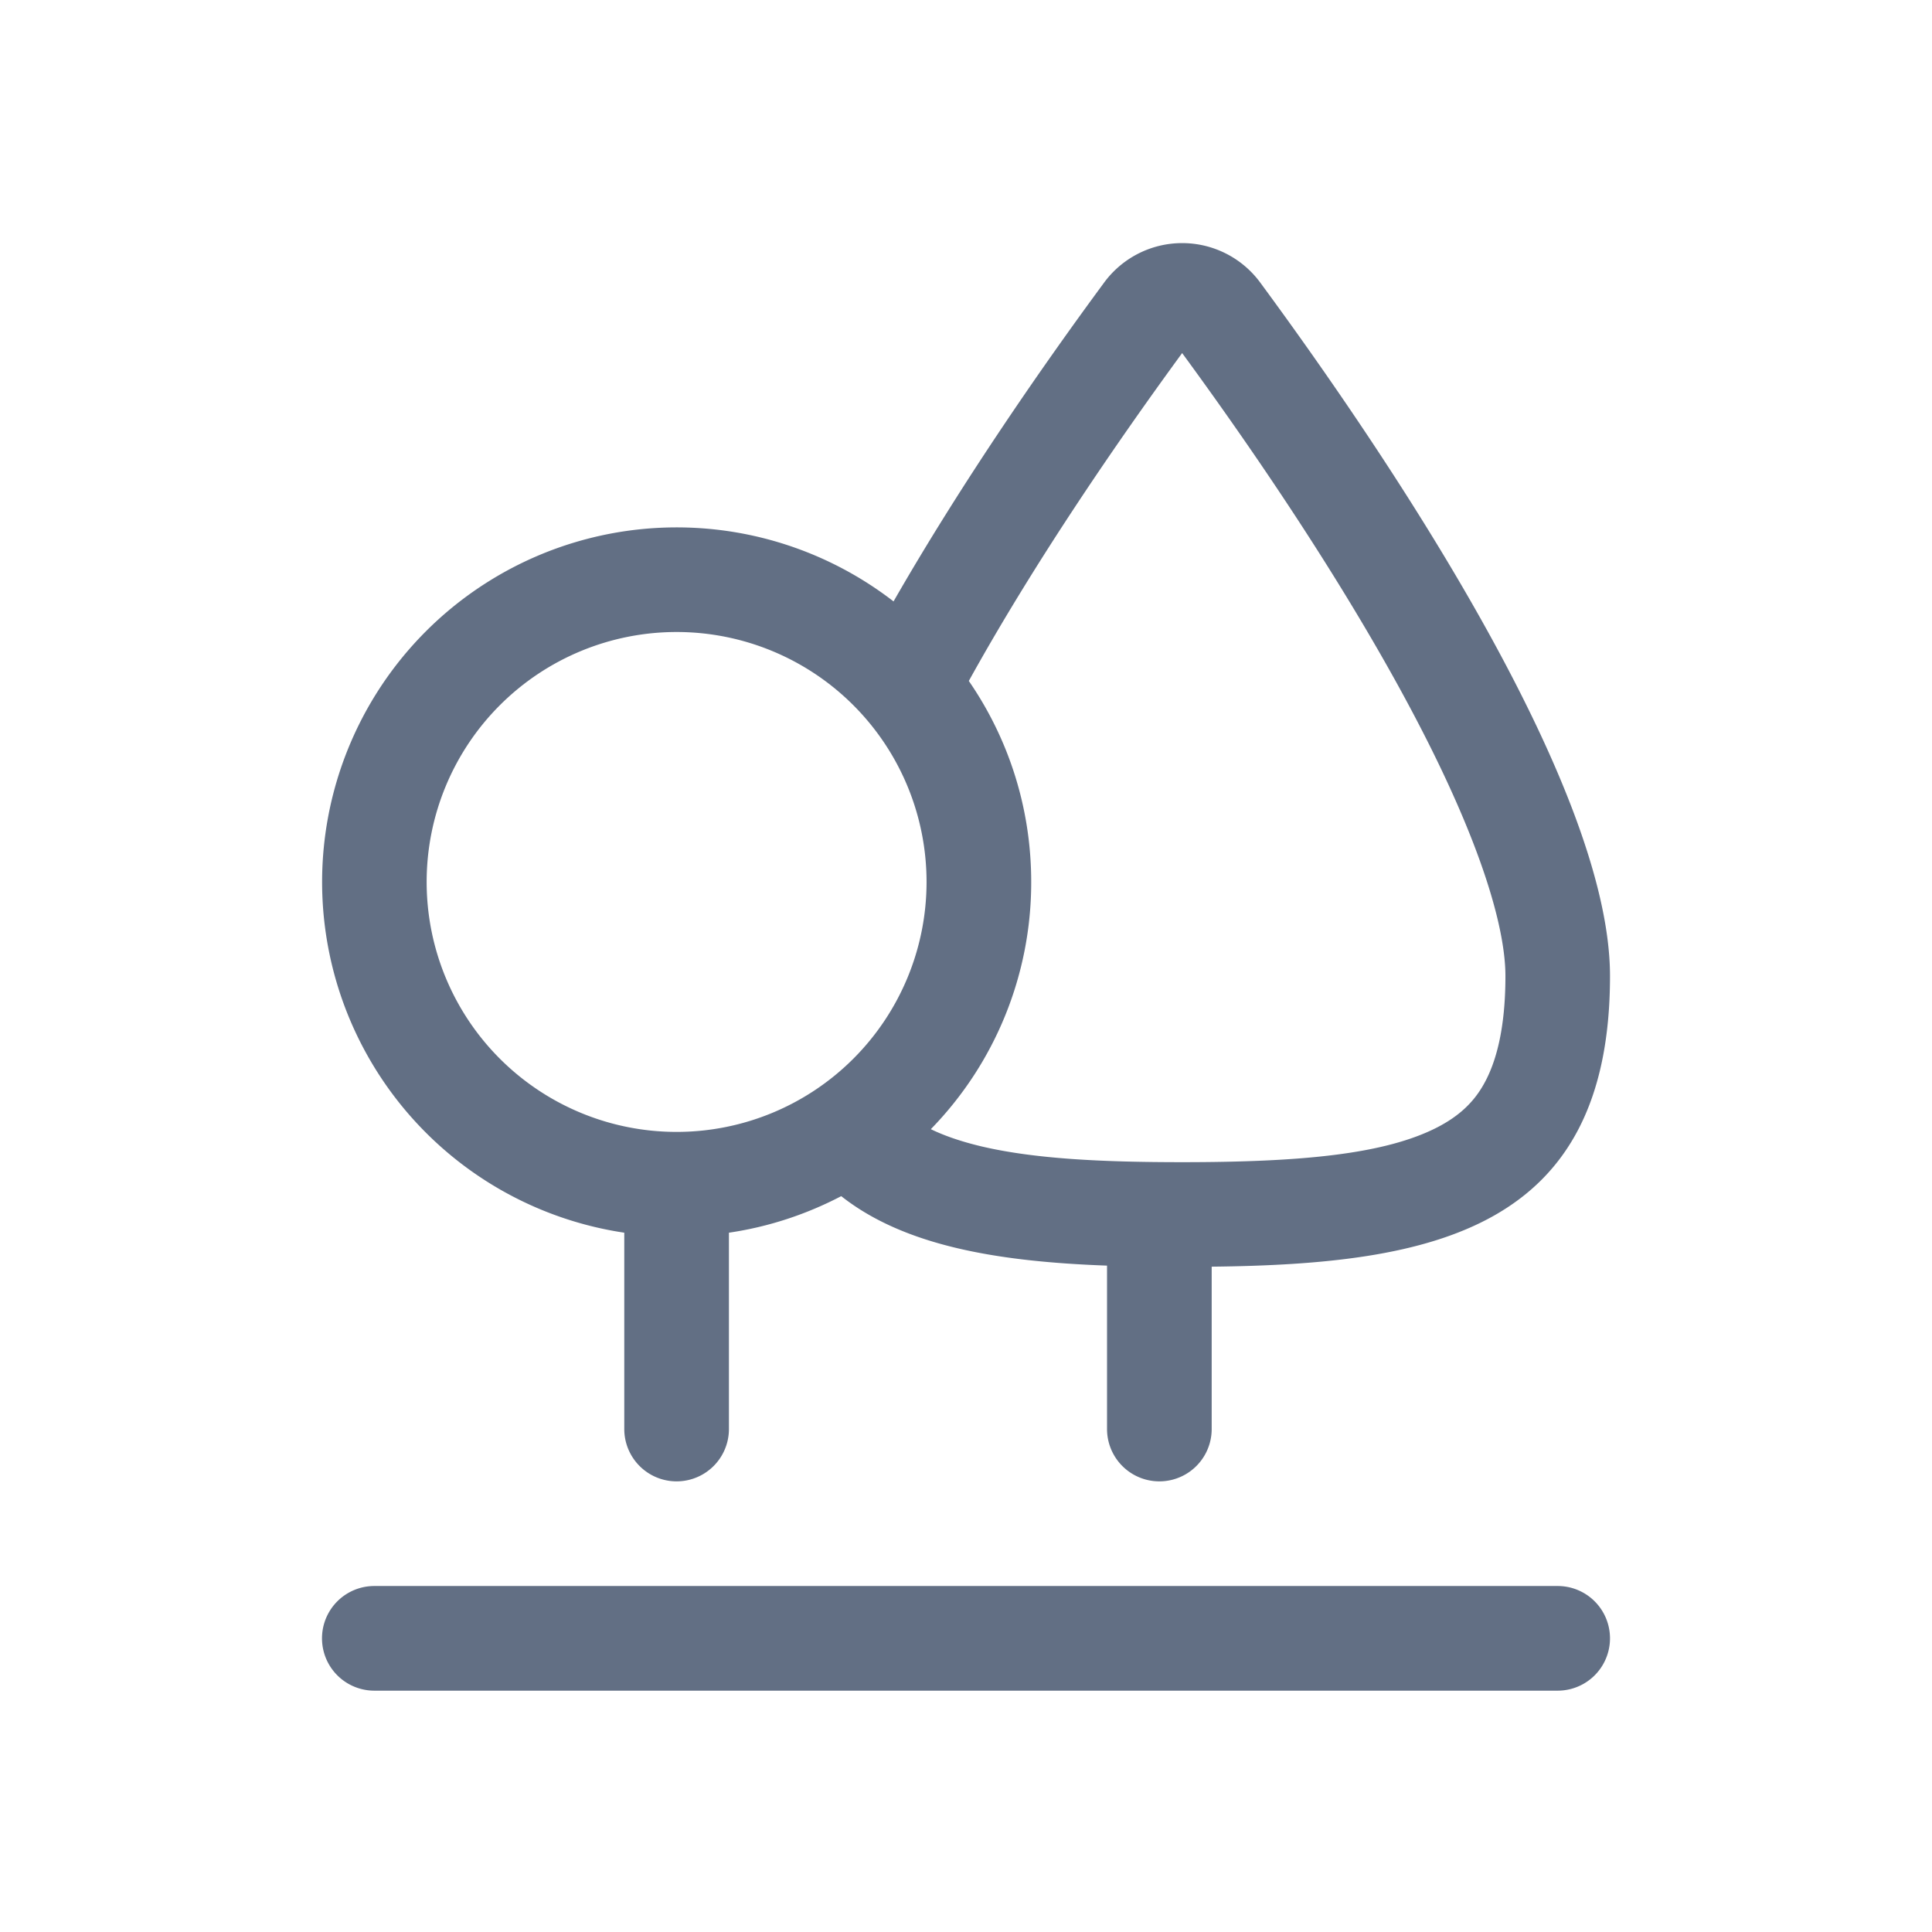 <svg viewBox="0 0 24 24" fill="none" xmlns="http://www.w3.org/2000/svg"><path fill-rule="evenodd" clip-rule="evenodd" d="M15.052 15.735c2.764-.03 4.948-.463 4.948-3.61 0-2.385-2.802-6.519-4.337-8.604a1.204 1.204 0 00-1.955 0c-.73.99-1.744 2.443-2.608 3.95a4.405 4.405 0 10-3.345 7.842v2.439a.65.65 0 001.3 0v-2.439c.497-.073.966-.23 1.395-.454.791.624 1.96.814 3.302.863v2.03a.65.65 0 101.3 0v-2.017zm-.367-11.349c-.768 1.05-1.812 2.559-2.65 4.073.489.71.775 1.57.775 2.497a4.39 4.39 0 01-1.247 3.071c.171.083.382.156.642.217.652.151 1.474.193 2.48.193 1.498 0 2.52-.101 3.166-.431.278-.143.462-.318.59-.554.138-.251.26-.658.26-1.327 0-.369-.115-.904-.378-1.596-.256-.675-.622-1.42-1.05-2.183-.829-1.479-1.84-2.94-2.588-3.96zm-6.28 9.675a3.105 3.105 0 100-6.21 3.105 3.105 0 000 6.21z" fill="#626F84"/><path d="M4.65 19.702a.65.65 0 100 1.3h14.7a.65.65 0 000-1.3H4.65z" fill="#626F84"/></svg>
